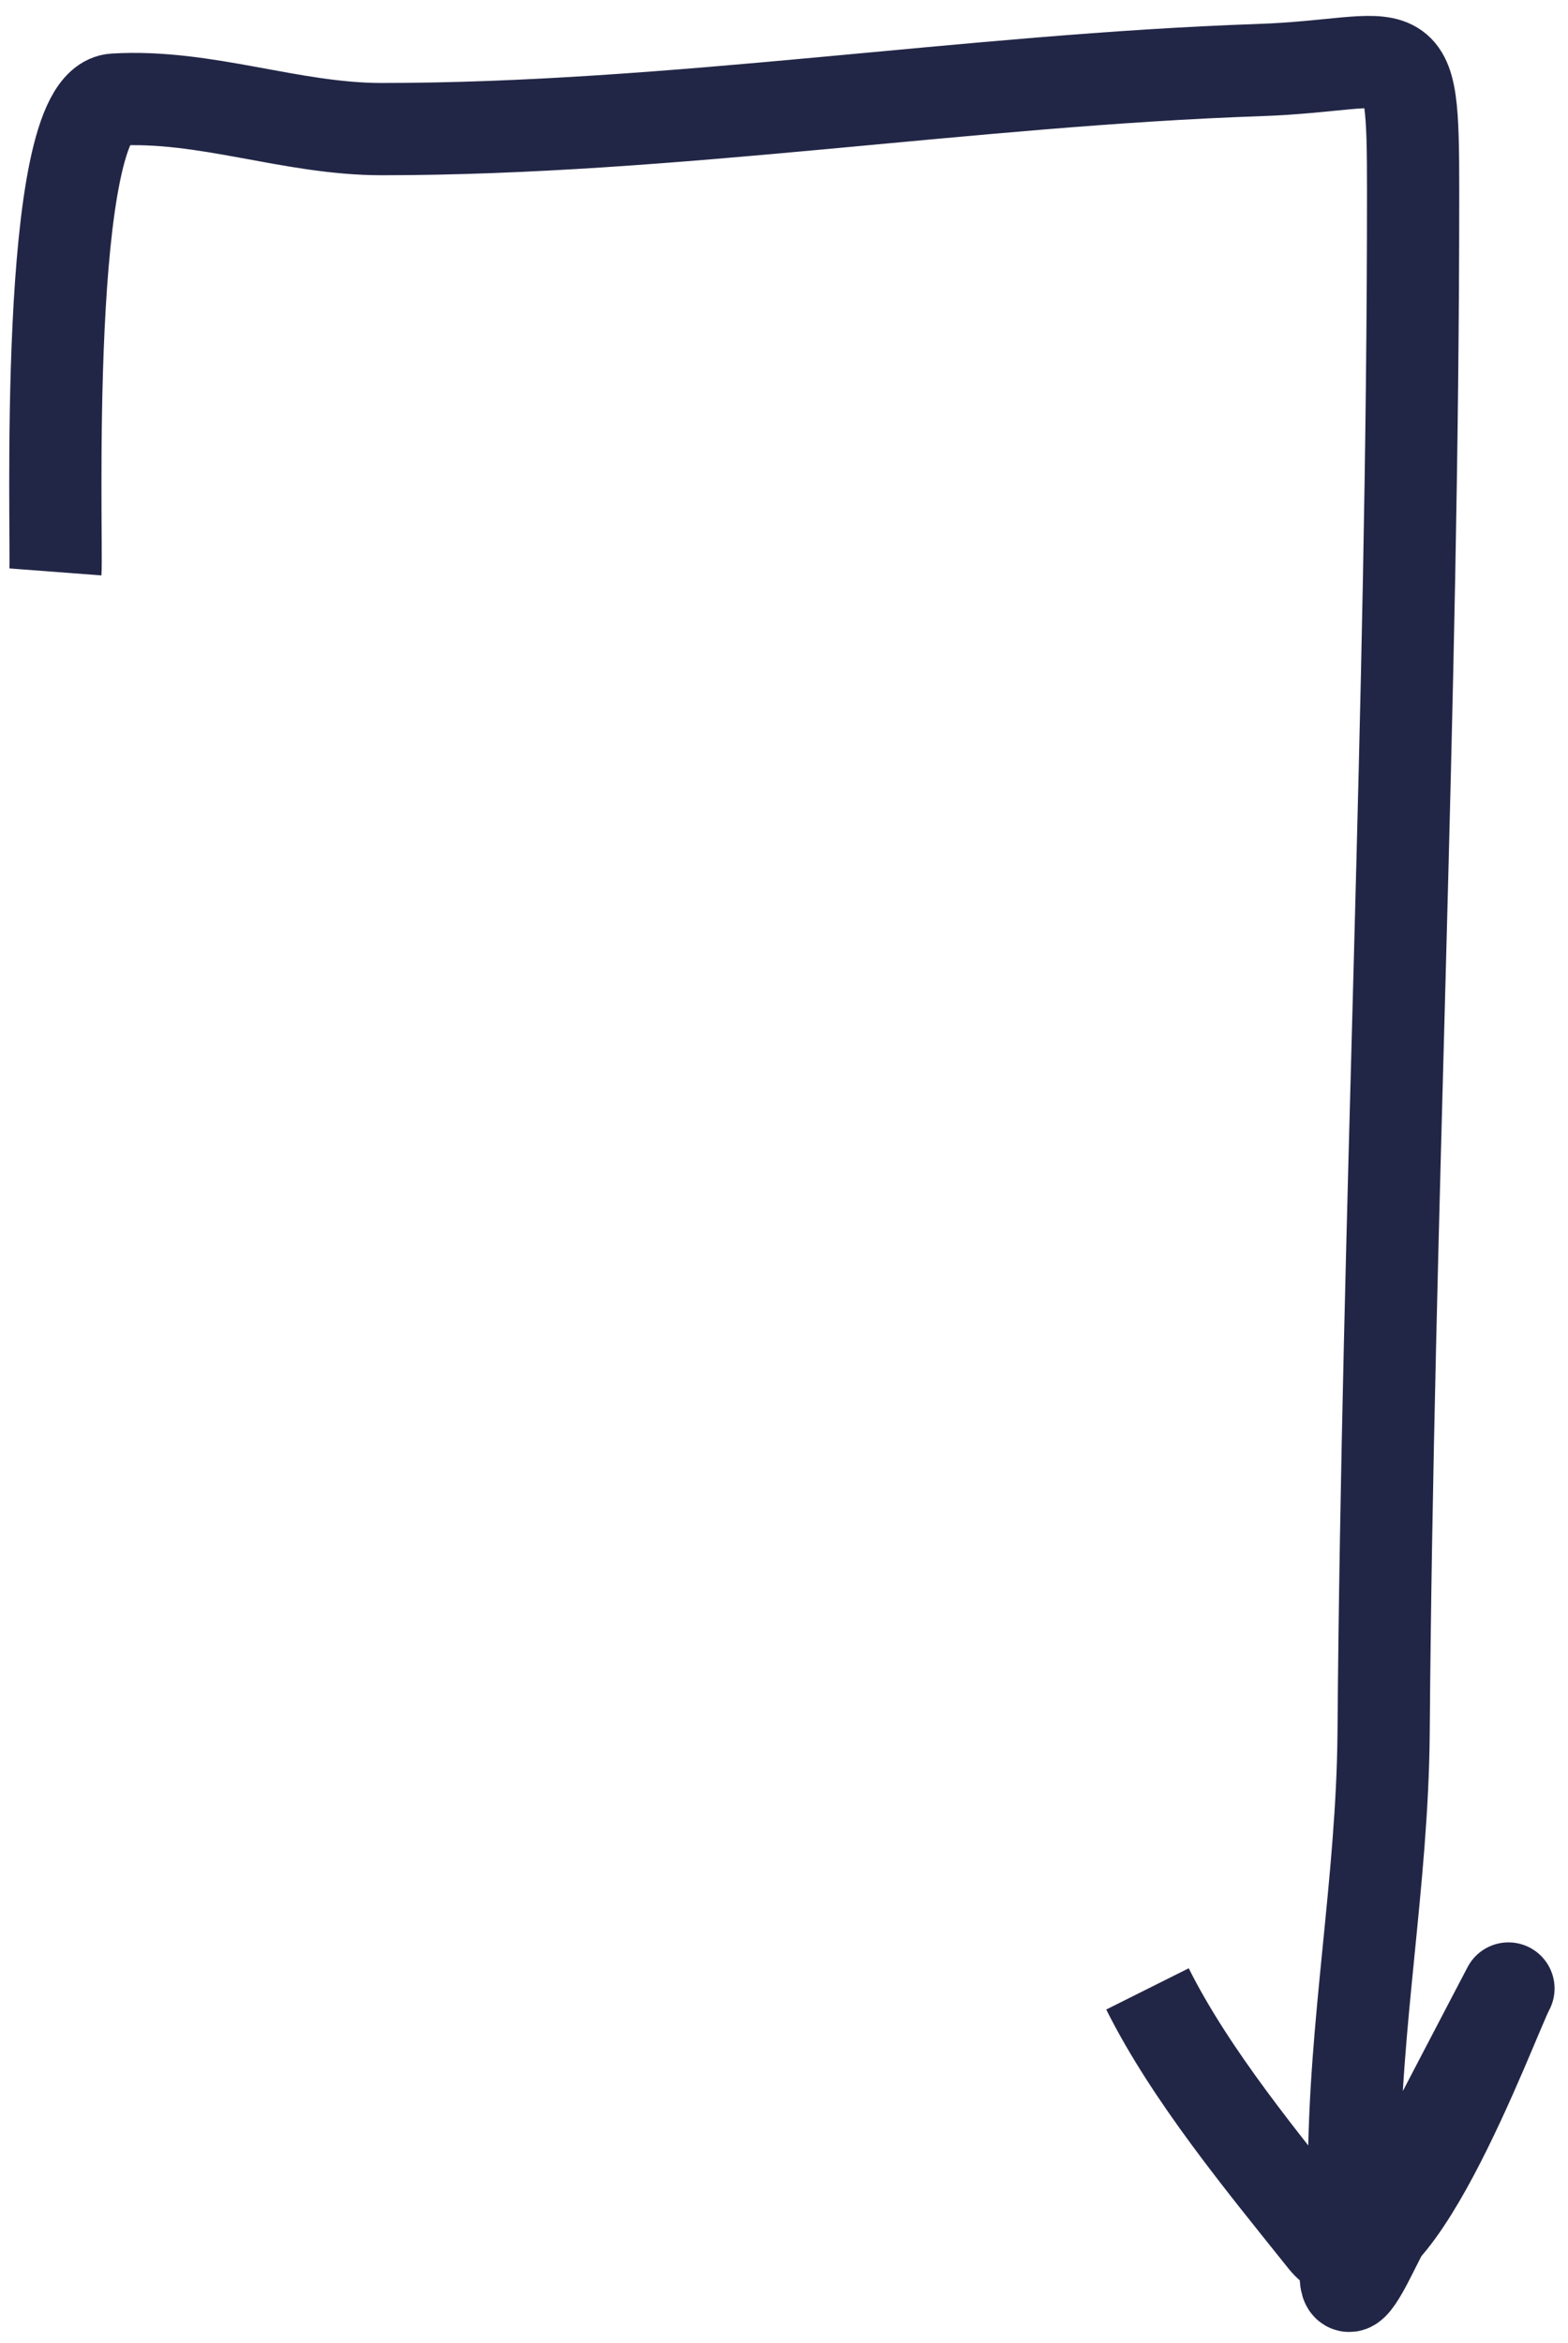 <svg width="85" height="127" viewBox="0 0 85 127" fill="none" xmlns="http://www.w3.org/2000/svg">
<path d="M3.004 30.998C3.118 29.494 2.277 5.629 6.204 5.398C11.146 5.107 15.748 6.998 20.693 6.998C36.45 6.998 52.492 4.341 68.248 3.798C76.293 3.521 76.604 1.307 76.604 10.376C76.604 38.286 75.223 66.069 75.004 93.931C74.941 101.958 73.404 109.749 73.404 117.754C73.404 120.513 71.923 126.939 74.293 122.198C76.145 118.494 82.074 107.205 81.76 107.798C80.888 109.445 75.066 125.476 71.804 121.398C68.453 117.209 64.55 112.49 62.204 107.798" stroke="#222646" stroke-width="5" strokeLinecap="round"/>
</svg>
